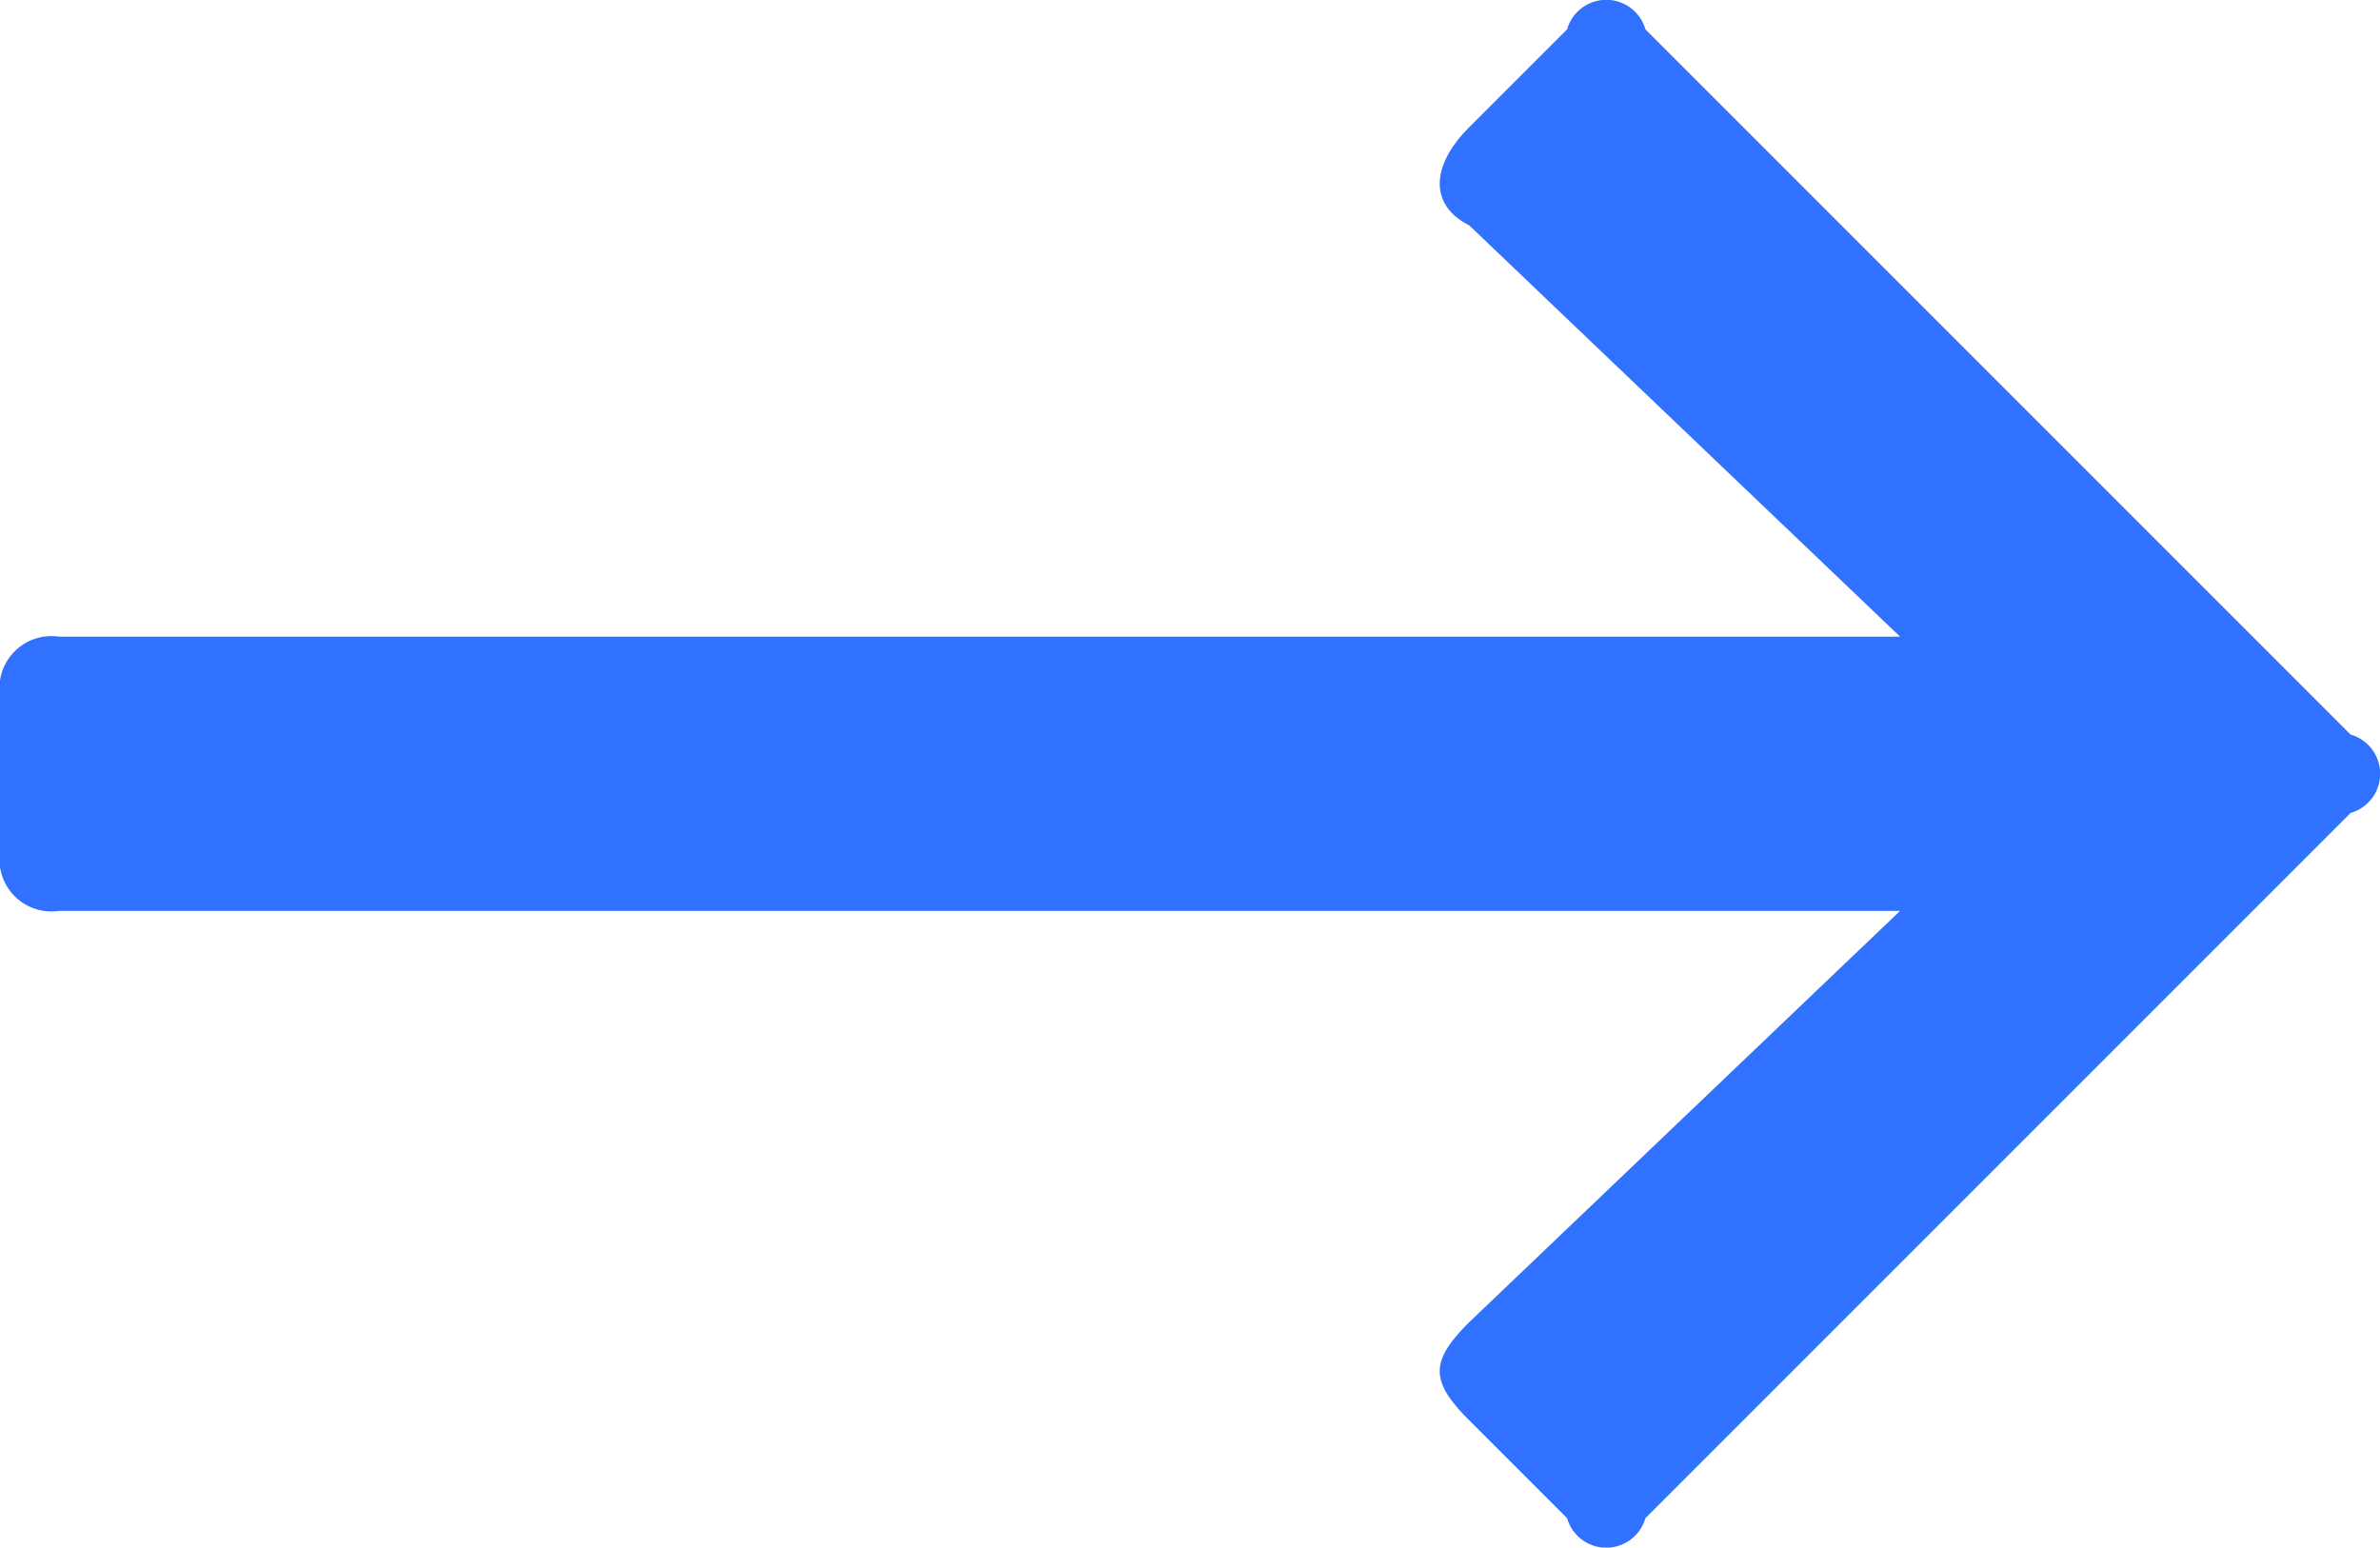 <svg xmlns="http://www.w3.org/2000/svg" width="12.15" height="7.9" viewBox="0 0 12.15 7.9"><path d="M129.4,509.3a.208.208,0,0,1,.4,0l3.6,3.6a.208.208,0,0,1,0,.4l-3.6,3.6a.208.208,0,0,1-.4,0l-.5-.5c-.2-.2-.2-.3,0-.5l2.2-2.1h-9.4a.265.265,0,0,1-.3-.3v-.8a.265.265,0,0,1,.3-.3h9.4l-2.2-2.1c-.2-.1-.2-.3,0-.5Z" transform="translate(-121.4 -509.15)" fill="#3071ff"/></svg>
